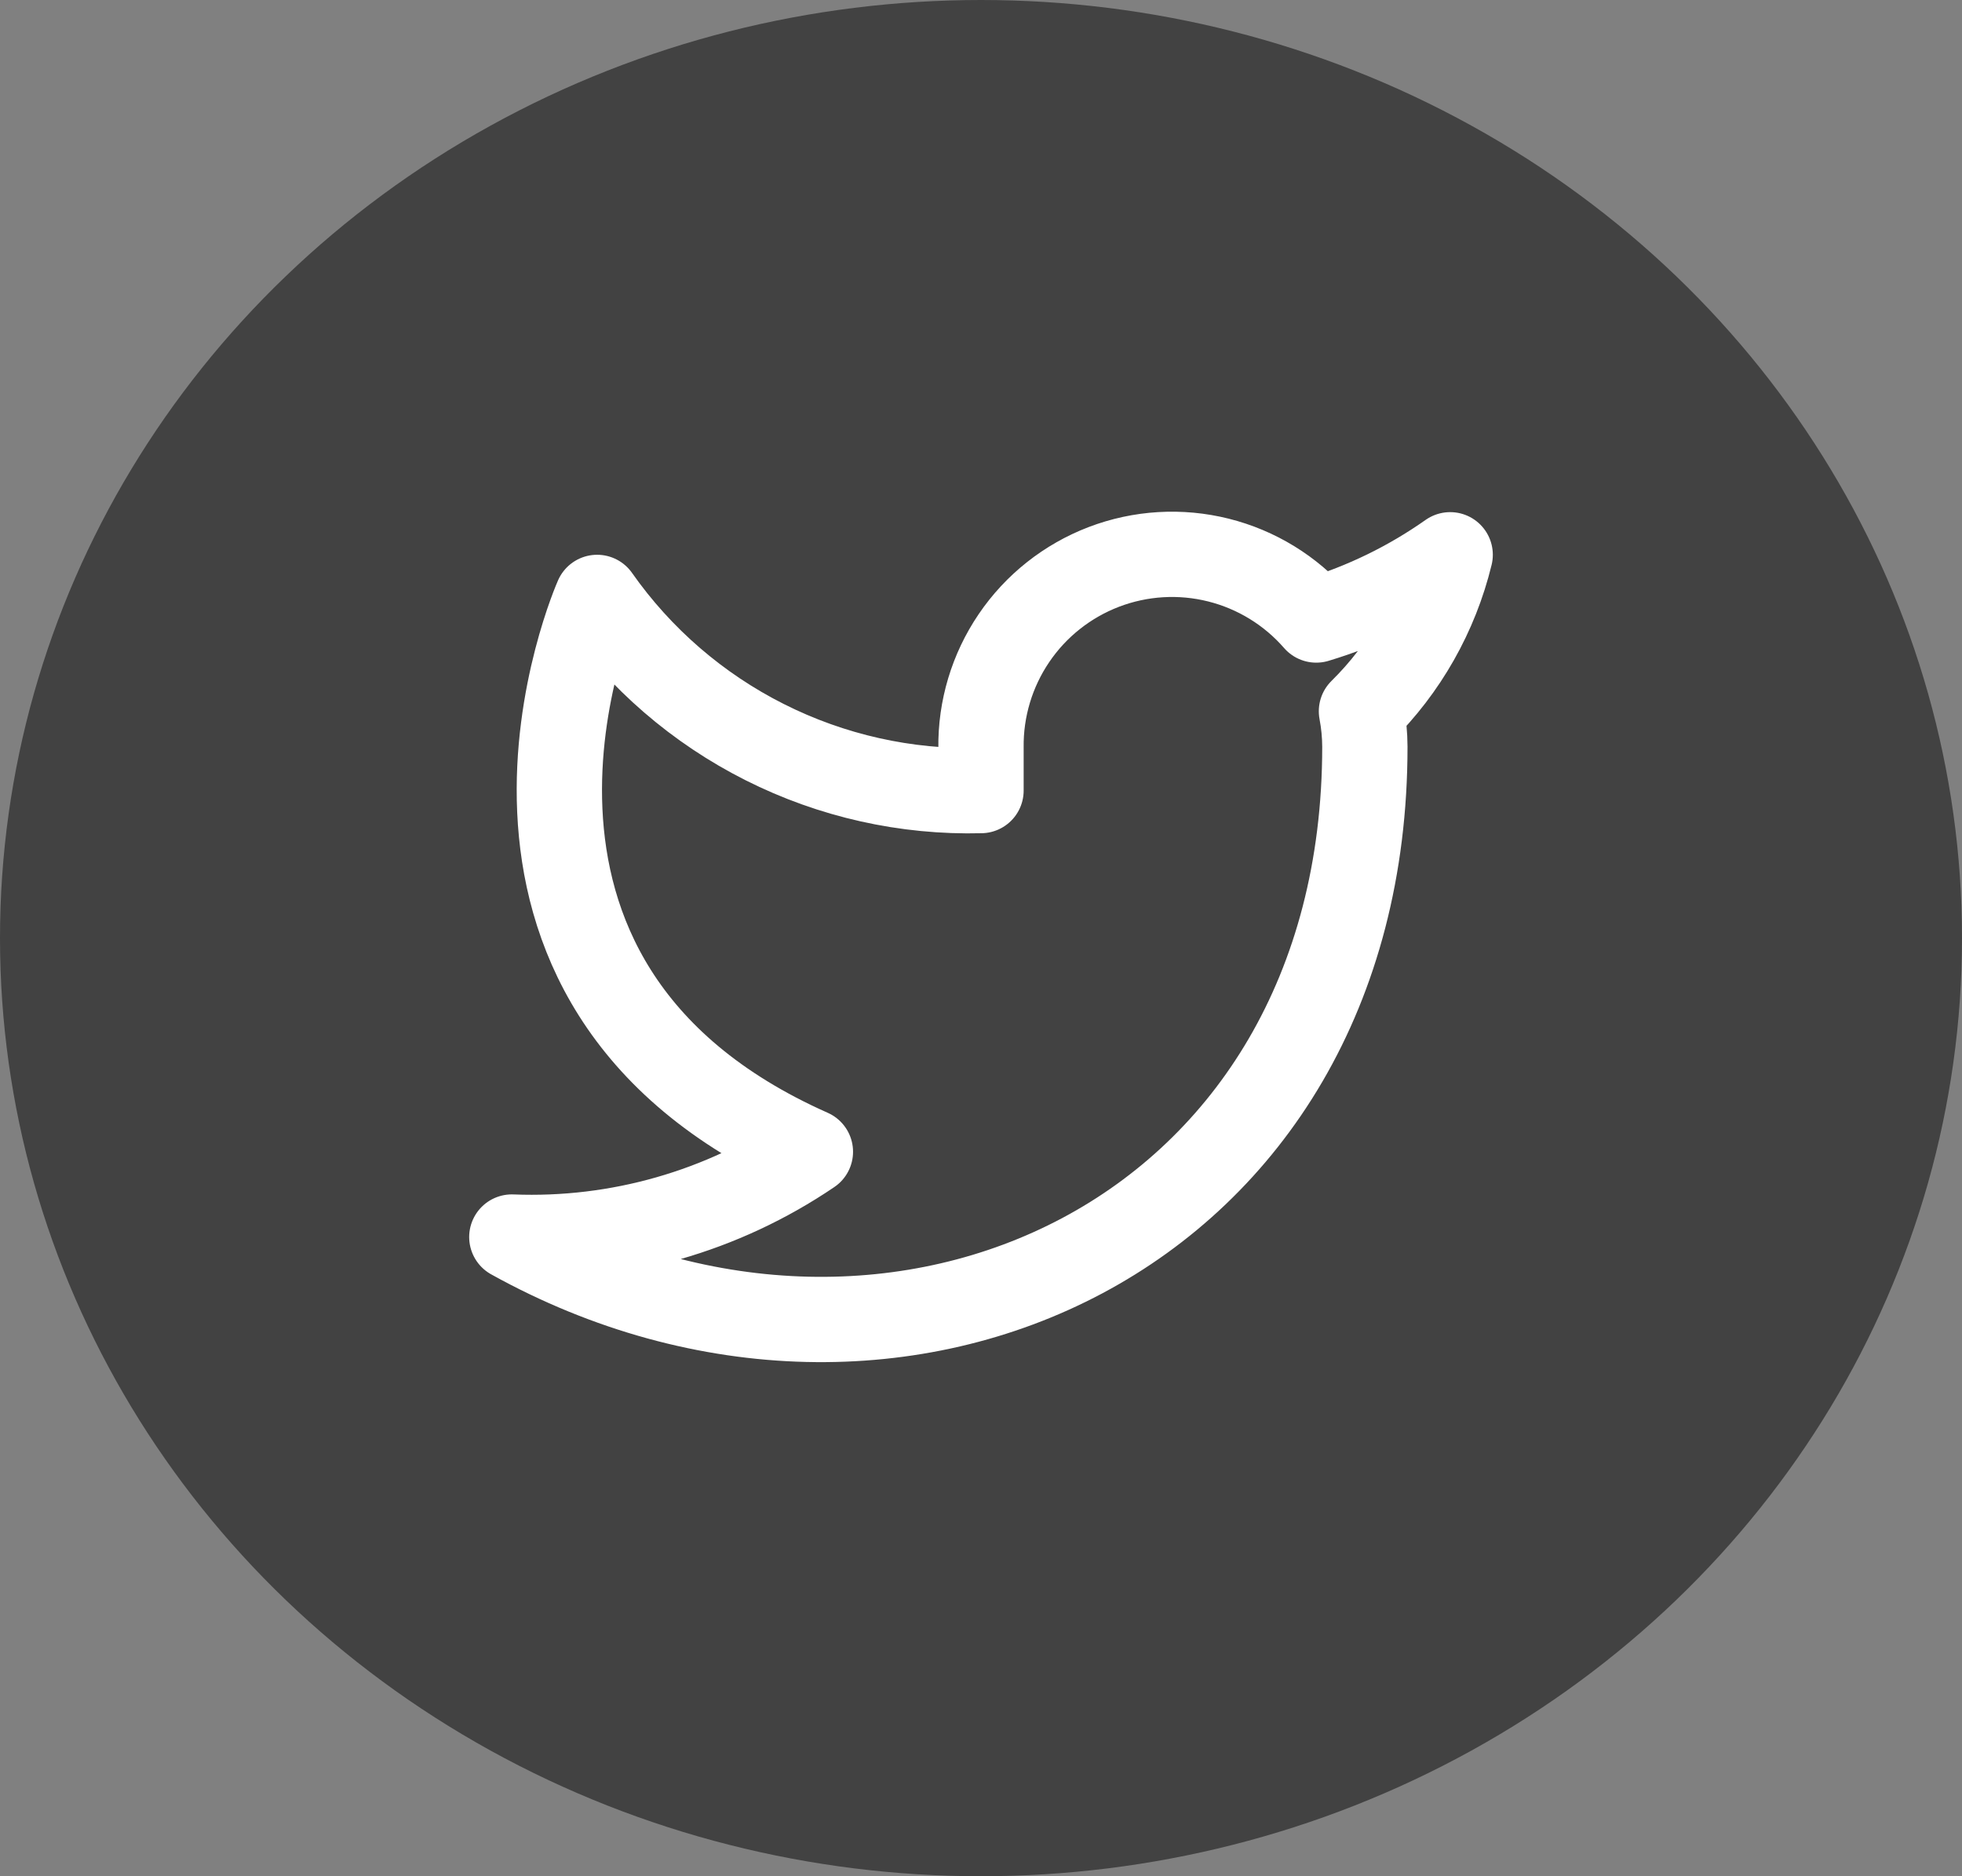 <svg width="46" height="44" viewBox="0 0 46 44" fill="none" xmlns="http://www.w3.org/2000/svg">
<rect x="0" y="0" width="46" height="44" fill="#808080" stroke="none"/>
<ellipse cx="23" cy="22" rx="23" ry="22" fill="#424242"/>
<path d="M34 13.01C33.042 13.685 31.982 14.202 30.86 14.54C30.258 13.848 29.457 13.357 28.567 13.134C27.677 12.911 26.739 12.967 25.882 13.294C25.025 13.622 24.288 14.204 23.773 14.964C23.258 15.723 22.988 16.622 23 17.54V18.54C21.243 18.586 19.501 18.196 17.931 17.405C16.361 16.615 15.01 15.449 14 14.01C14 14.01 10 23.01 19 27.01C16.941 28.408 14.487 29.109 12 29.01C21 34.01 32 29.01 32 17.51C31.999 17.232 31.972 16.954 31.92 16.68C32.941 15.674 33.661 14.403 34 13.01V13.01Z" stroke="white" stroke-width="2" stroke-linecap="round" stroke-linejoin="round"/>
</svg>
